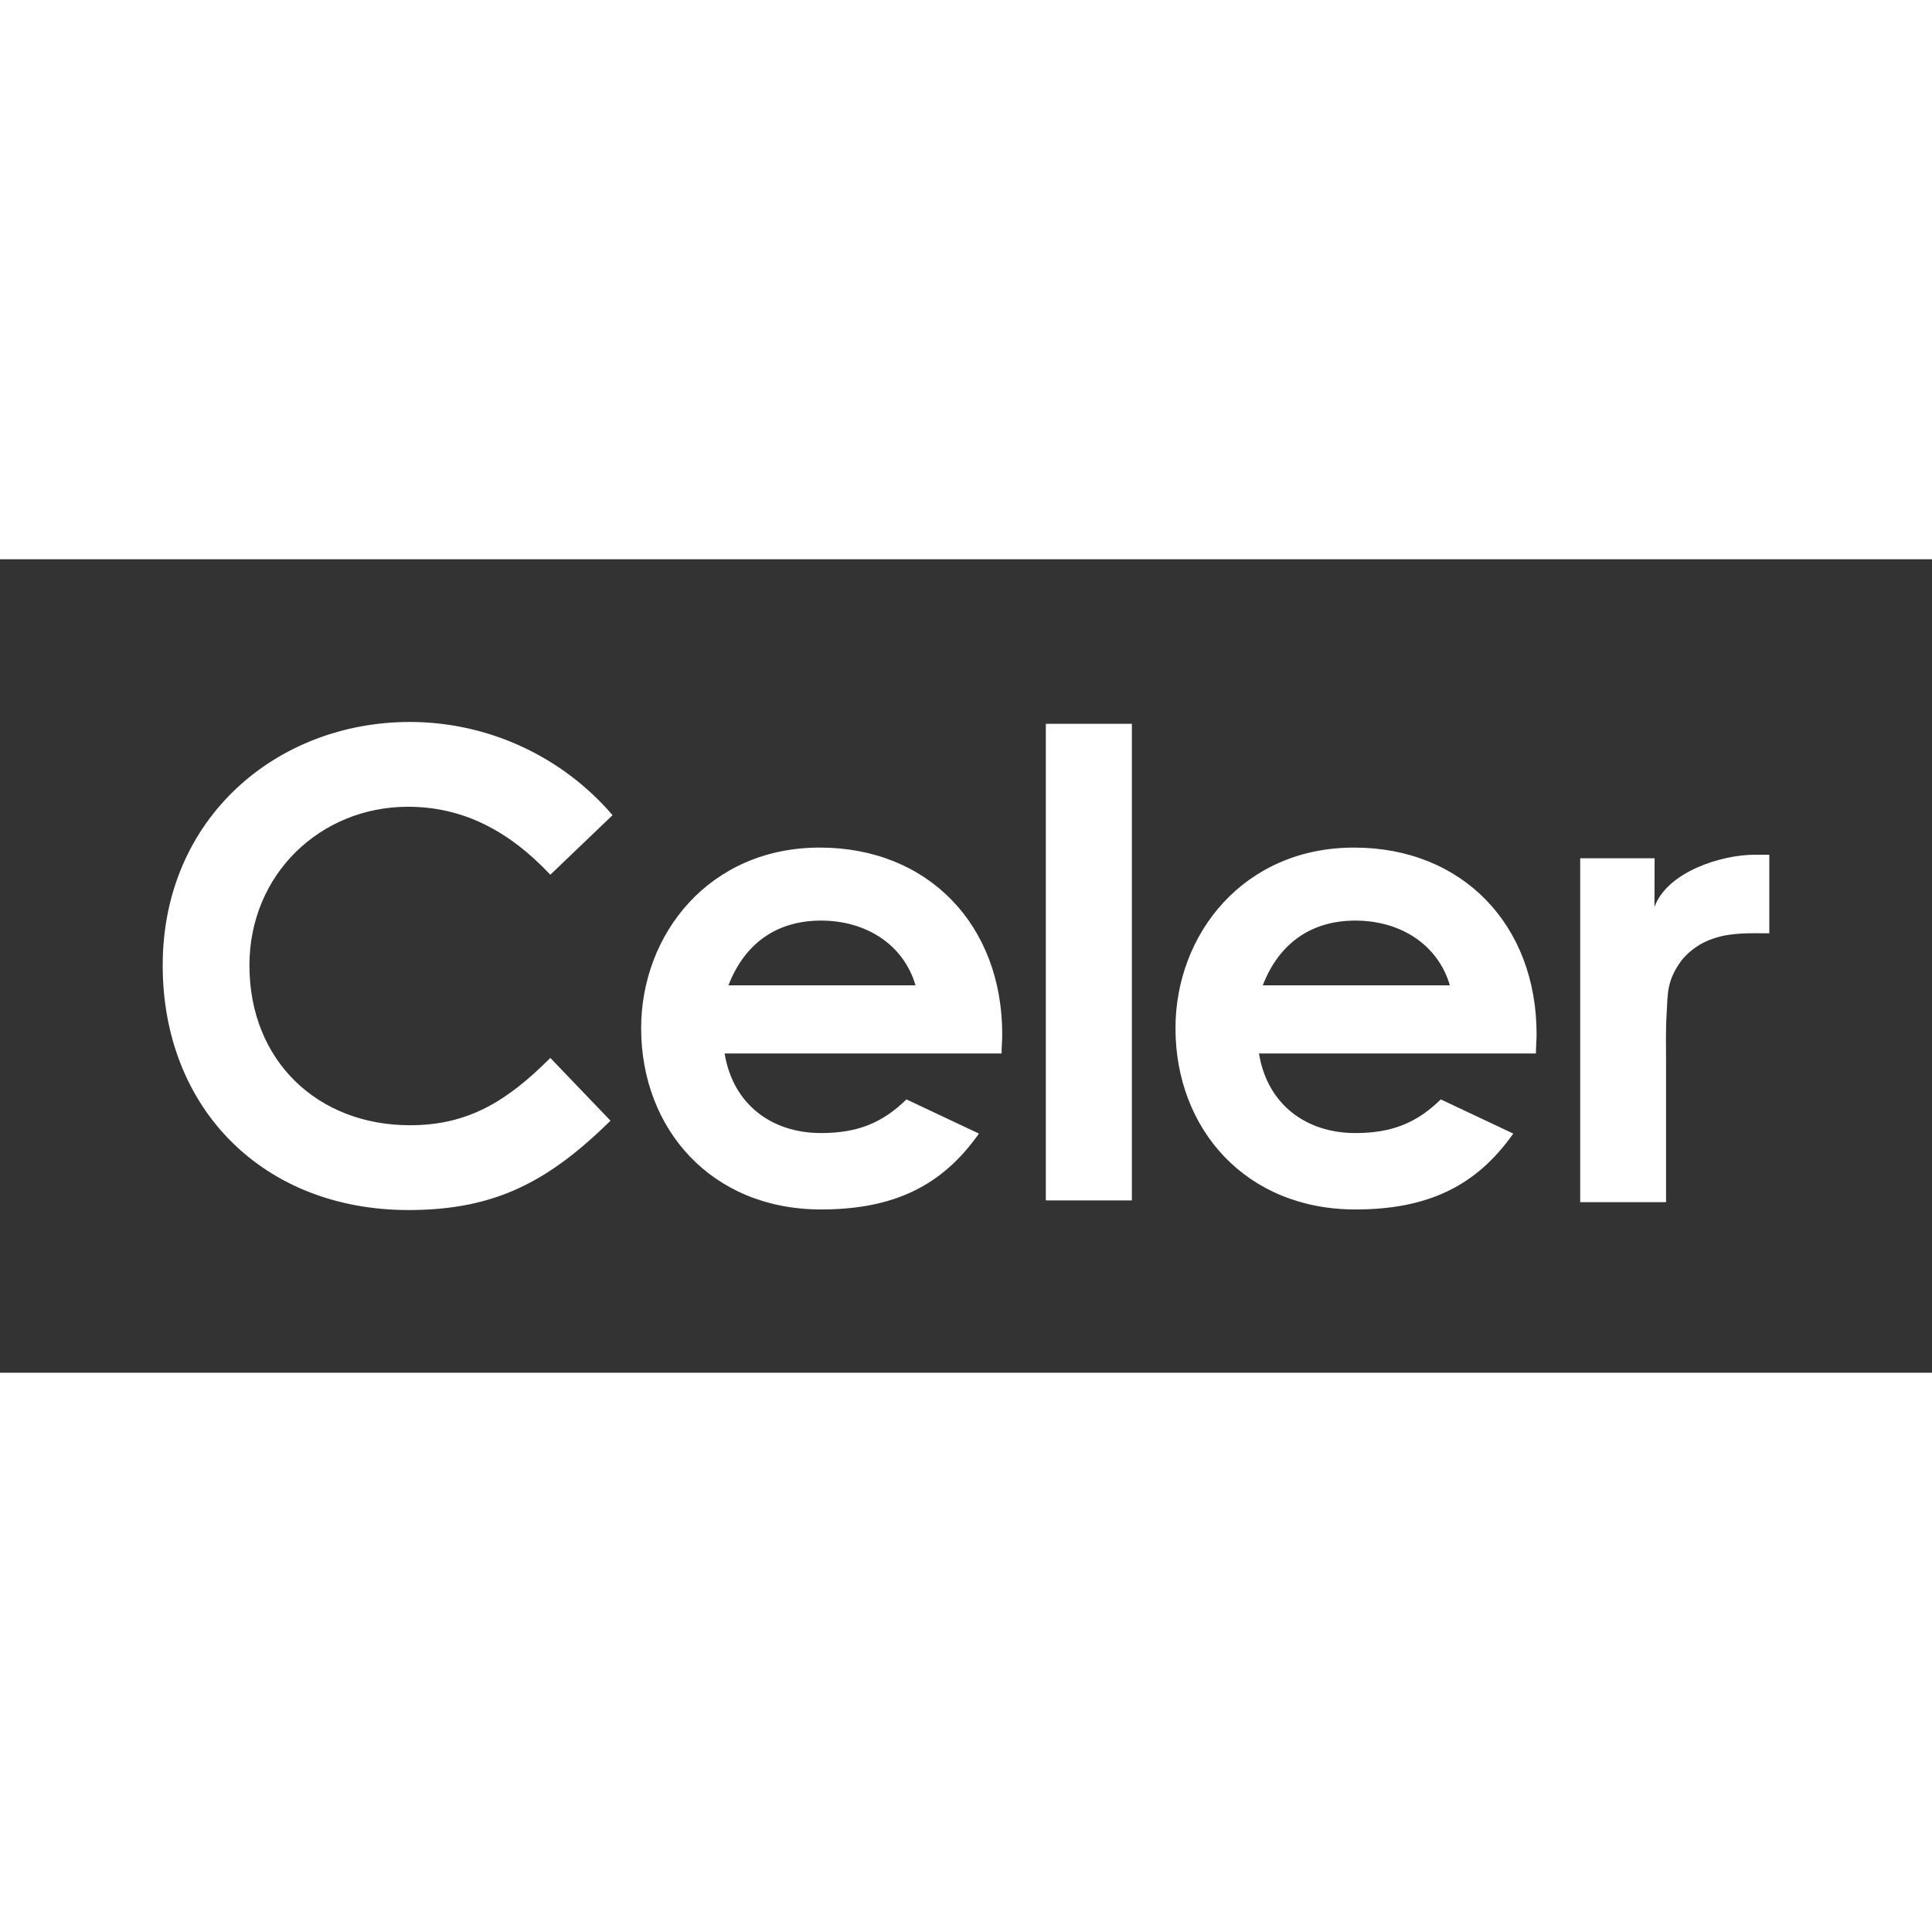 <?xml version="1.0" encoding="UTF-8"?>
<svg width="1000px" height="1000px" viewBox="0 0 475 200" version="1.1" xmlns="http://www.w3.org/2000/svg" xmlns:xlink="http://www.w3.org/1999/xlink">
    <rect x="0" y="0" width="475" height="200" fill="#333333" stroke="none"/>
    <!-- Generator: Sketch 53 (72520) - https://sketchapp.com -->
    <title>Logo / White</title>
    <desc>Created with Sketch.</desc>
    <g id="Symbols" stroke="none" stroke-width="1" fill="none" fill-rule="evenodd">
        <g id="Logo-/-White" fill="#FFFFFF">
            <path d="M406.764,85.483 C409.956,76.78 423.305,72.648 431.343,72.648 L435,72.648 L435,91.959 C430.413,91.959 425.737,91.717 421.329,93.22 C418.266,94.205 415.549,96.046 413.496,98.524 C409.75,103.578 410.063,106.699 409.768,111.44 C409.491,116.047 409.616,119.195 409.616,123.81 L409.616,158.068 L388.506,158.068 L388.506,73.515 L406.799,73.515 L406.764,85.483 Z M150.102,138.041 C134.983,152.844 121.938,160 100.461,160 C64.696,160 40,135.018 40,99.839 C40,63.712 68.004,40 100.8,40 C119.945,40.022 138.129,48.389 150.603,62.916 L135.305,77.558 C124.96,66.574 113.667,60.85 100.3,60.85 C78.841,60.85 61.325,77.397 61.325,99.839 C61.325,123.399 78.188,139.15 100.783,139.15 C114.937,139.15 124.486,133.426 135.305,122.603 L150.102,138.041 Z M240.679,141.199 C231.613,154.097 219.658,159.857 201.856,159.857 C174.97,159.857 157.633,140.125 157.633,115.295 C157.633,92.218 174.335,70.886 201.543,70.886 C228.269,70.886 246.402,89.991 246.402,116.726 C246.402,118.64 246.25,119.589 246.25,121.503 L178.153,121.503 C180.219,134.079 189.777,141.073 201.856,141.073 C210.923,141.073 216.976,138.533 222.859,132.8 L240.679,141.199 Z M225.086,104.75 C222.224,94.911 213.158,88.837 201.838,88.837 C191.341,88.837 183.223,94.088 179.092,104.75 L225.086,104.75 Z M257.125,40.456 L278.28,40.456 L278.28,157.63 L257.125,157.63 L257.125,40.456 Z M372.05,141.199 C362.984,154.097 351.047,159.857 333.228,159.857 C306.341,159.857 289.004,140.125 289.004,115.295 C289.004,92.218 305.706,70.886 332.915,70.886 C359.64,70.886 377.782,89.991 377.782,116.726 C377.782,118.64 377.621,119.589 377.621,121.503 L309.524,121.503 C311.59,134.079 321.148,141.073 333.228,141.073 C342.303,141.073 348.347,138.533 354.231,132.8 L372.05,141.199 Z M356.457,104.75 C353.596,94.911 344.529,88.837 333.21,88.837 C322.713,88.837 314.603,94.088 310.463,104.75 L356.457,104.75 Z" id="Combined-Shape"></path>
        </g>
    </g>
</svg>